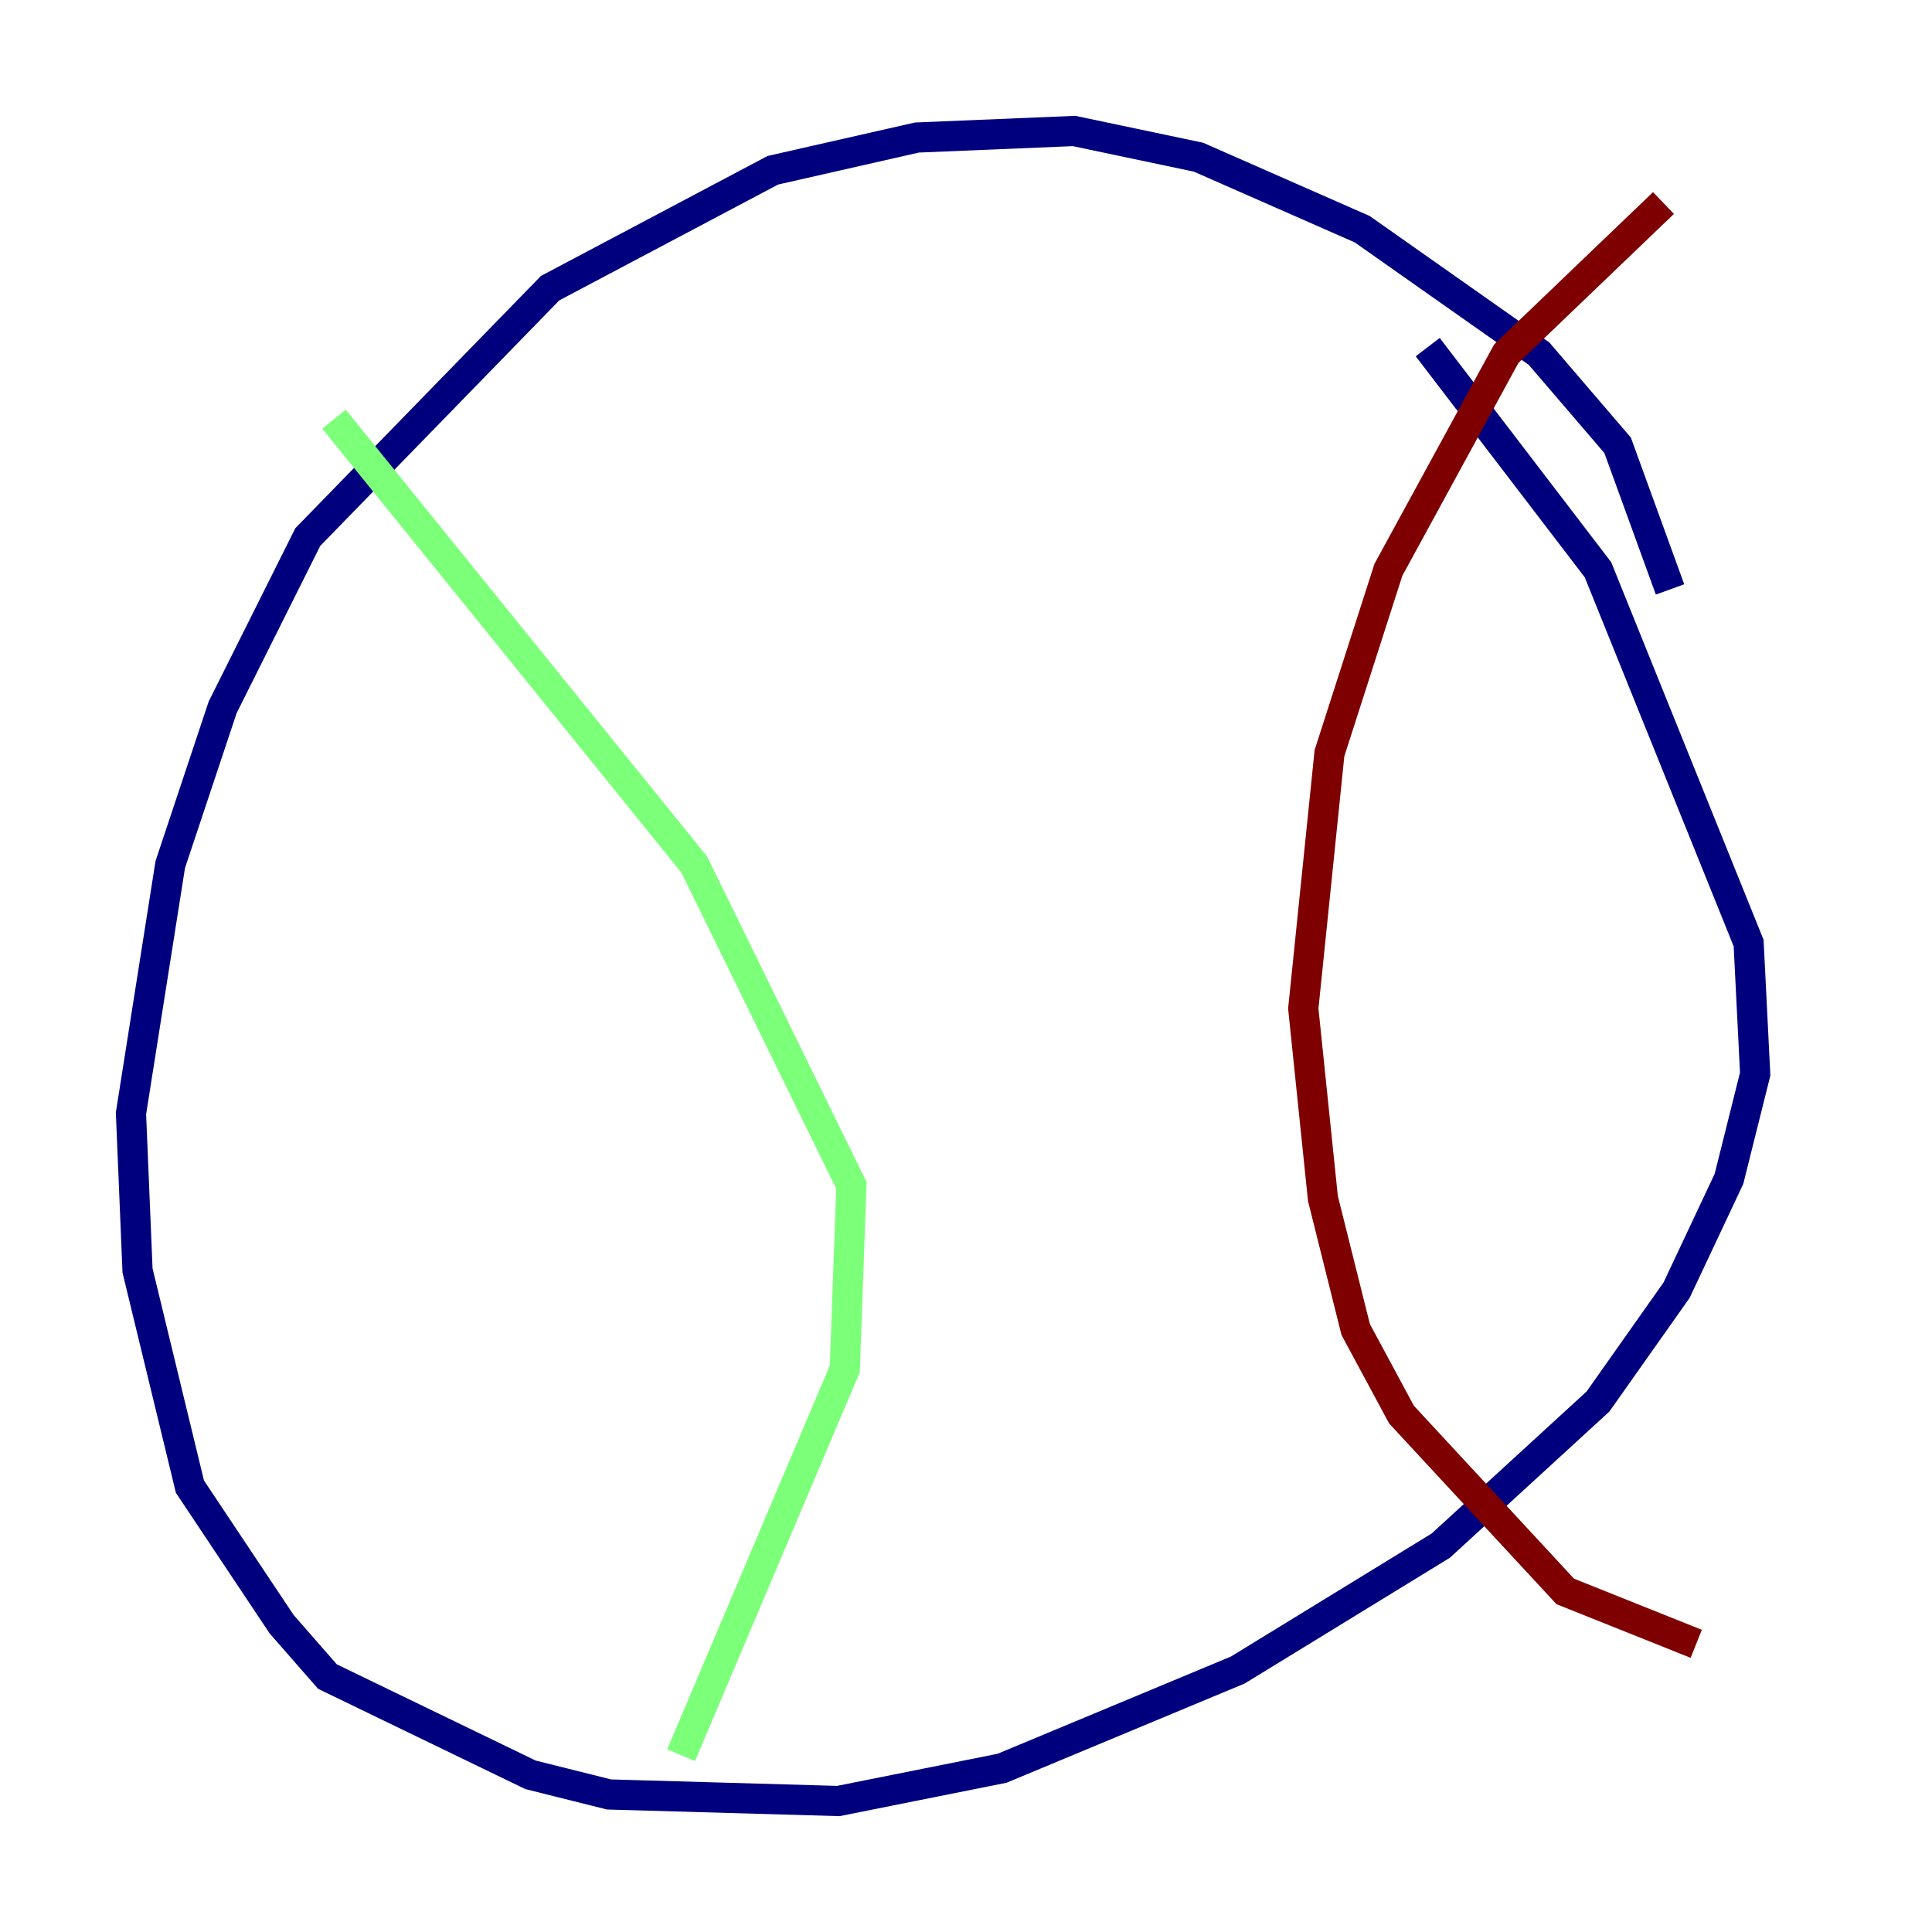 <?xml version="1.0" encoding="utf-8" ?>
<svg baseProfile="tiny" height="128" version="1.2" viewBox="0,0,128,128" width="128" xmlns="http://www.w3.org/2000/svg" xmlns:ev="http://www.w3.org/2001/xml-events" xmlns:xlink="http://www.w3.org/1999/xlink"><defs /><polyline fill="none" points="110.644,39.051 107.173,29.505 101.966,23.43 90.251,15.186 79.403,10.414 71.159,8.678 60.746,9.112 51.2,11.281 36.447,19.091 20.393,35.58 14.752,46.861 11.281,57.275 8.678,73.763 9.112,84.176 12.583,98.495 18.658,107.607 21.695,111.078 35.146,117.586 40.352,118.888 55.539,119.322 66.386,117.153 82.007,110.644 95.458,102.4 105.871,92.854 111.078,85.478 114.549,78.102 116.285,71.159 115.851,62.481 105.871,37.749 94.59,22.997" stroke="#00007f" stroke-width="2" /><polyline fill="none" points="22.129,27.77 45.993,57.275 56.407,78.536 55.973,90.685 45.125,116.285" stroke="#7cff79" stroke-width="2" /><polyline fill="none" points="110.21,13.451 99.797,23.43 91.986,37.749 88.081,49.898 86.346,66.82 87.647,79.403 89.817,88.081 92.854,93.722 103.702,105.437 112.38,108.909" stroke="#7f0000" stroke-width="2" /></svg>